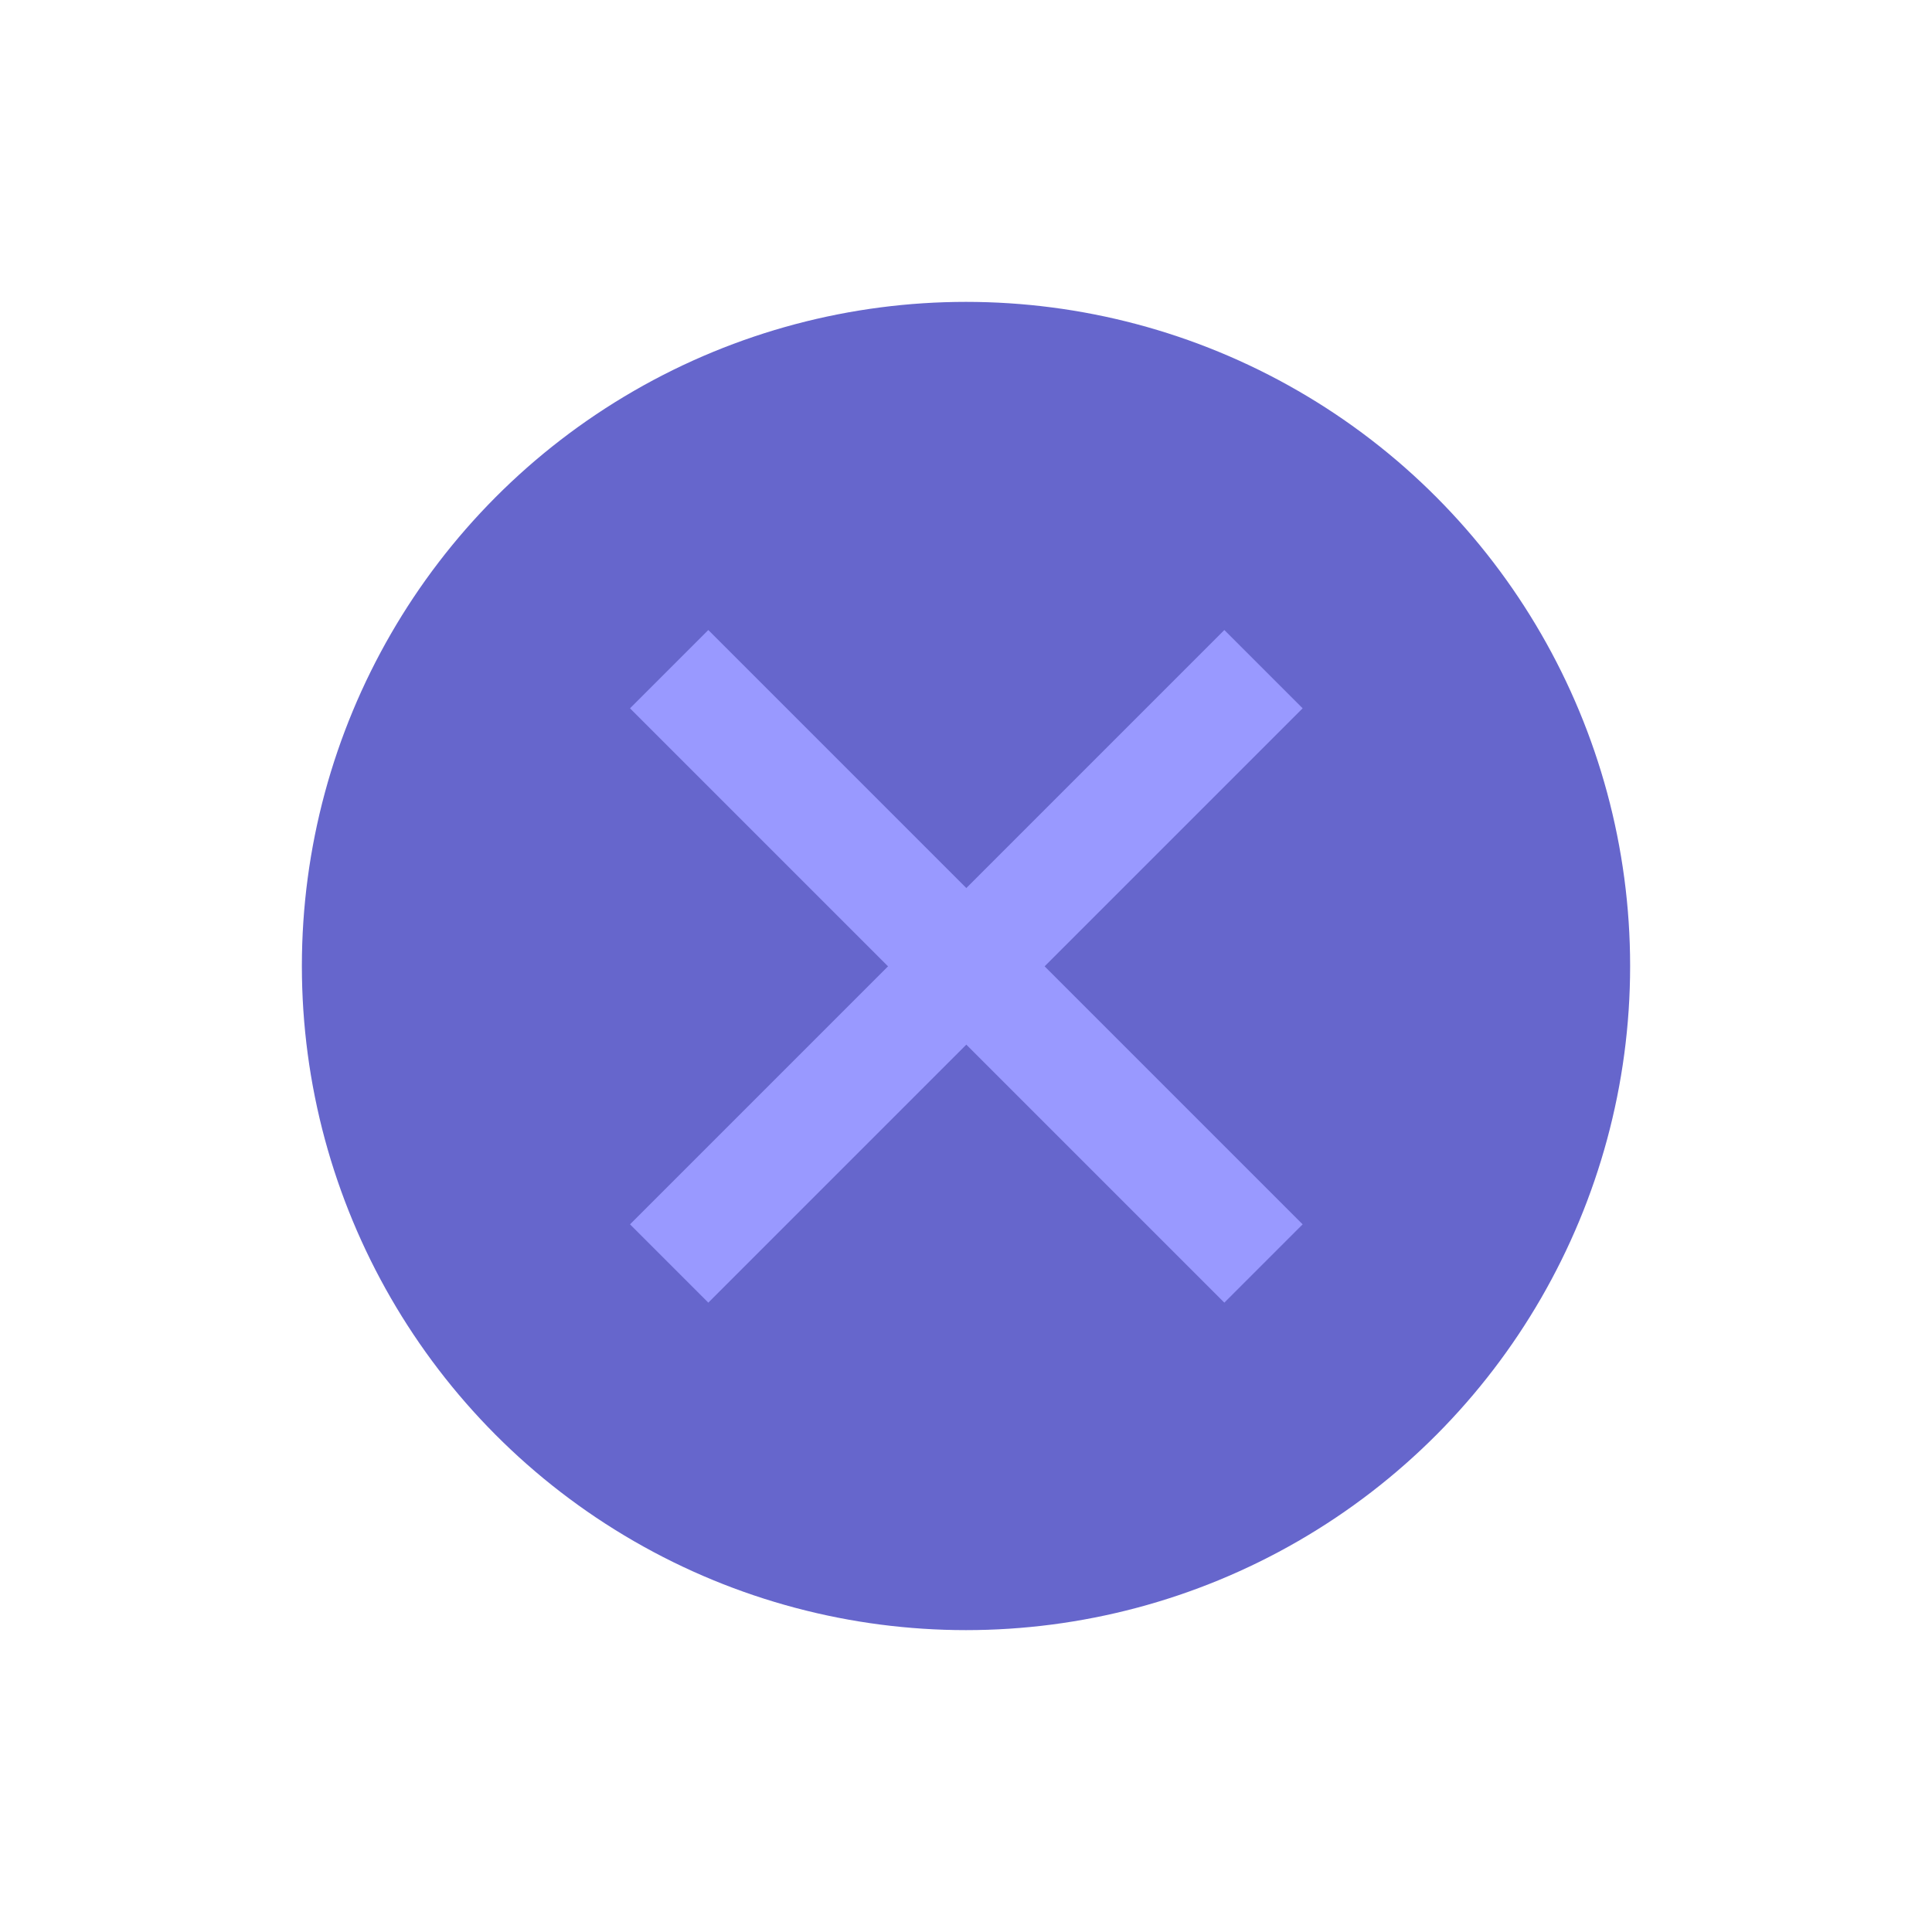 <svg height="64mm" viewBox="0 0 64 64" width="64mm" xmlns="http://www.w3.org/2000/svg">
    <circle cx="32" cy="32" fill="#66c" r="22" stroke-width=".917"/>
    <g fill="none" stroke="#99f" stroke-width="4" transform="matrix(.917 0 0 .917 2.667 2.667)">
        <path d="m21.265 21.265 21.47 21.47"/>
        <path d="m21.265 42.735 21.47-21.47"/>
    </g>
</svg>
